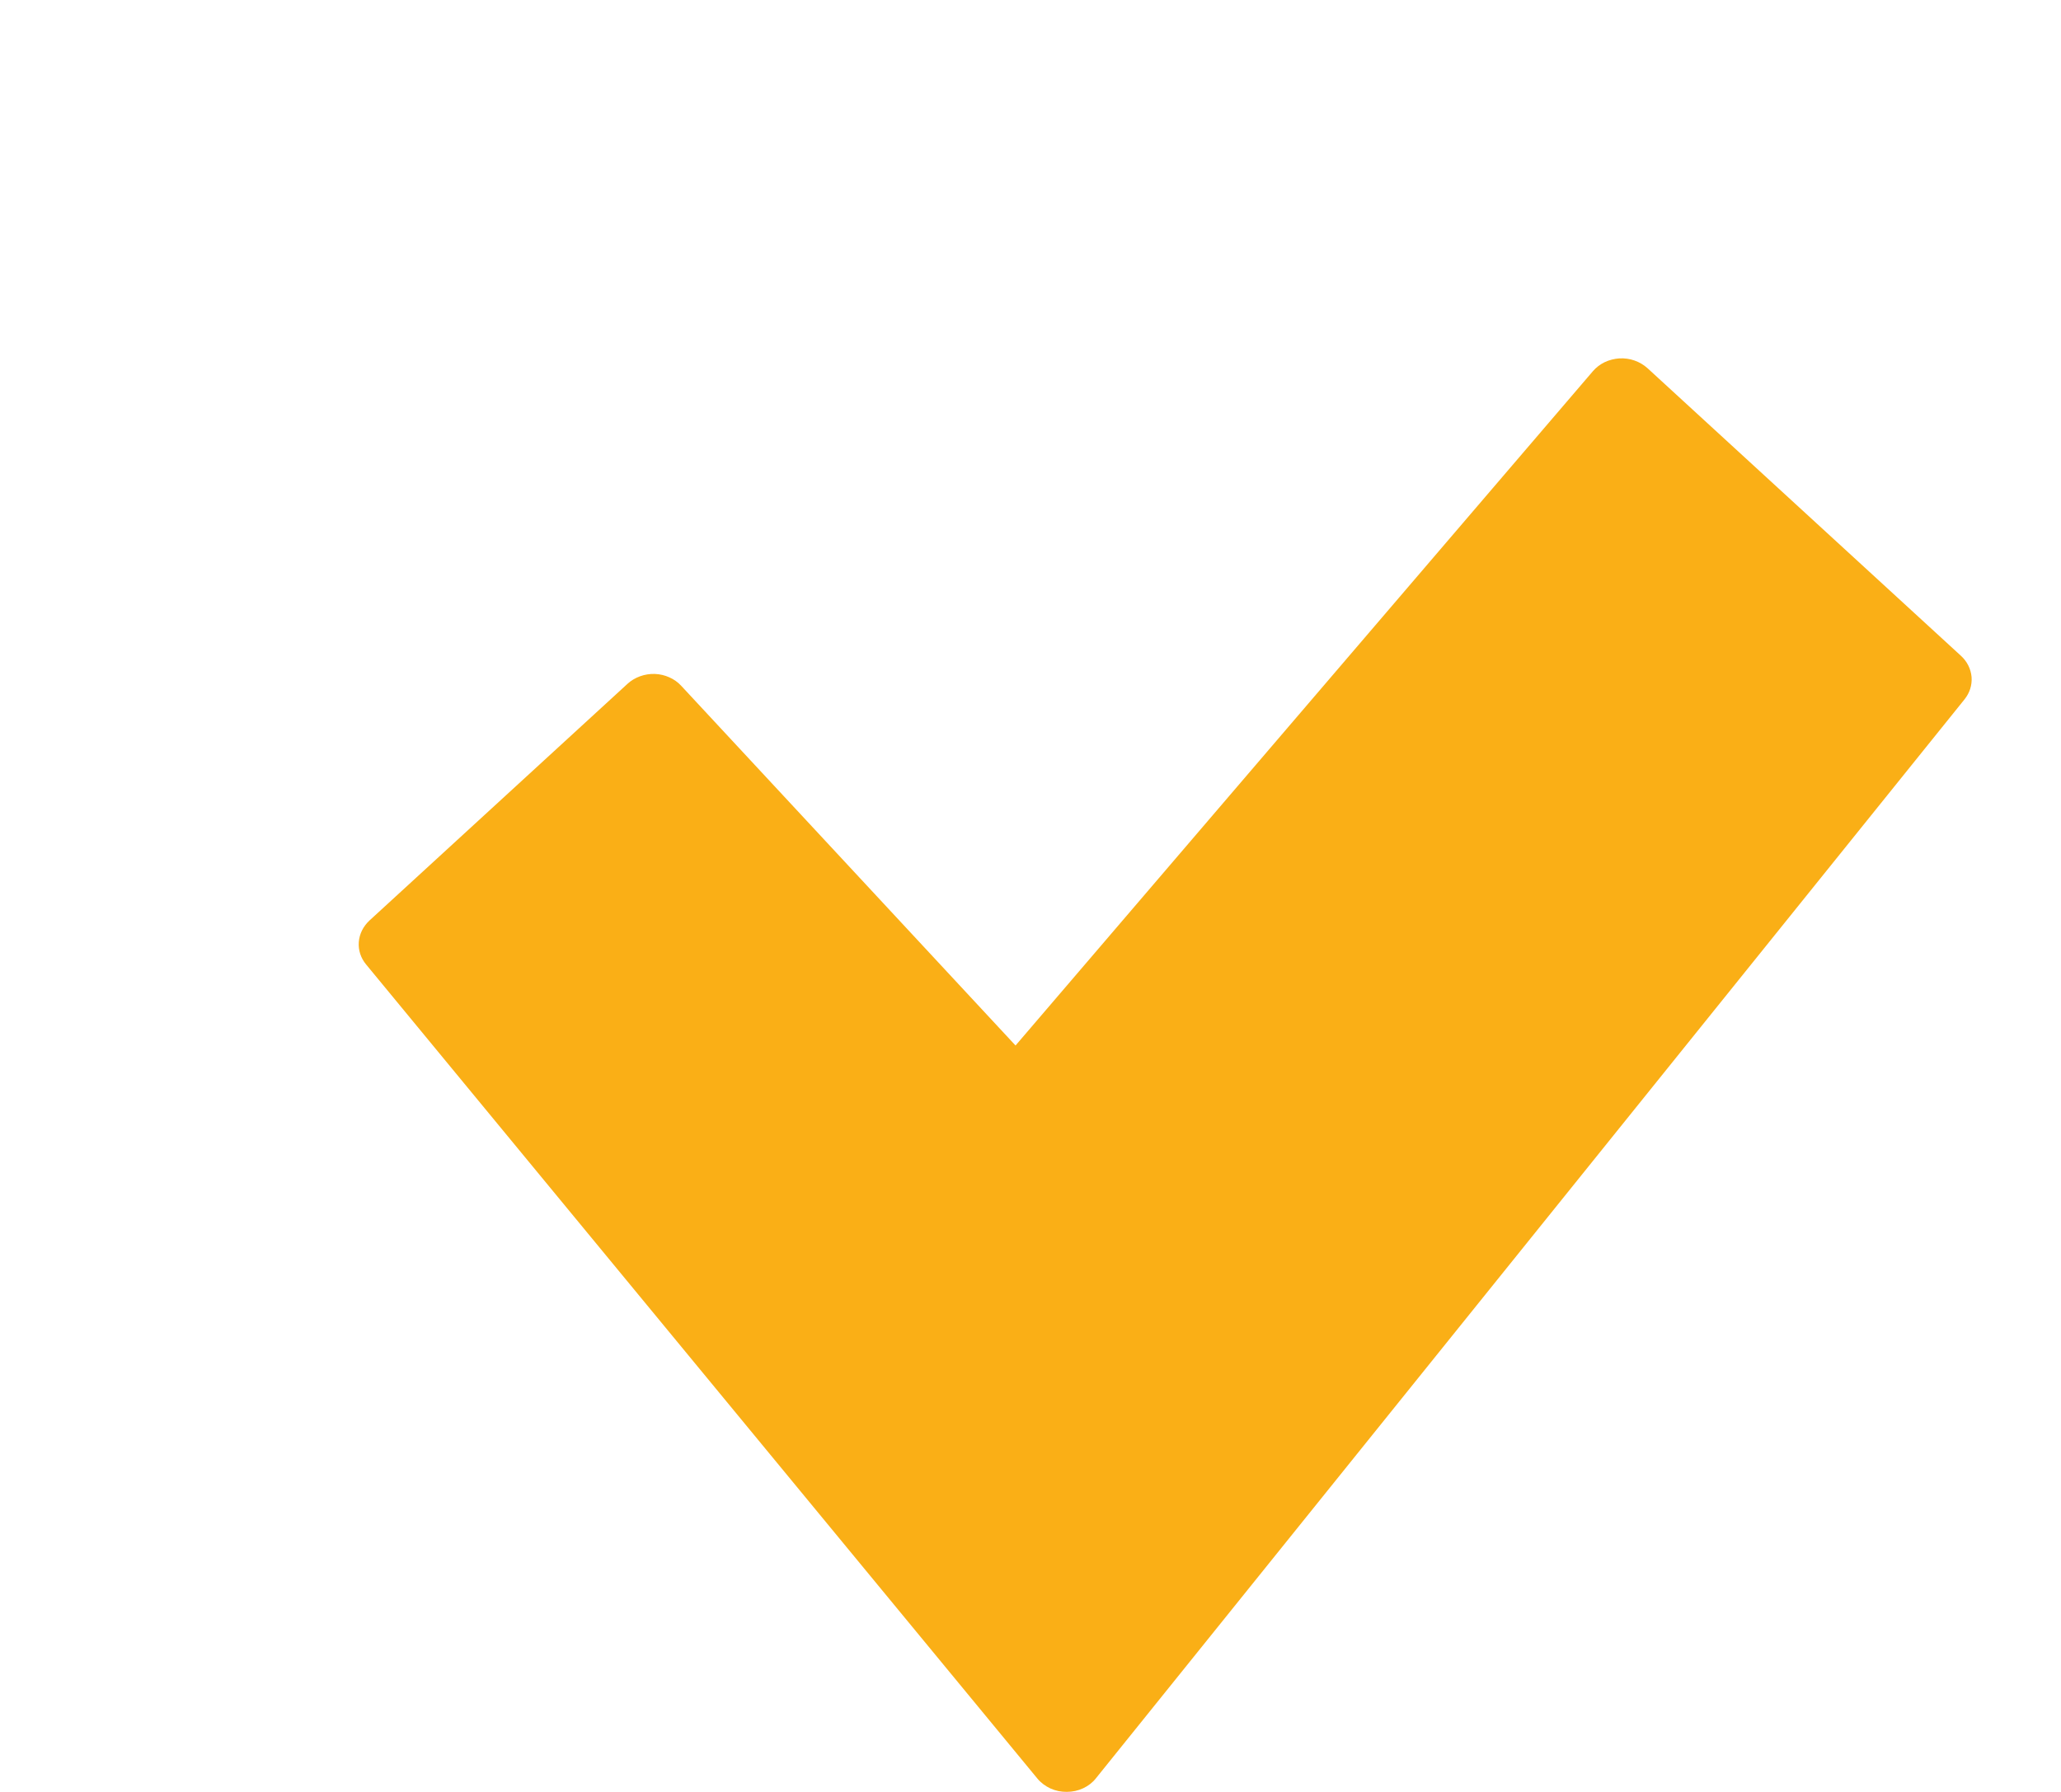 <svg width="23" height="20" viewBox="0 0 23 20" fill="none" xmlns="http://www.w3.org/2000/svg">
<g filter="url(#filter0_di_19_150)">
<path d="M3.601 3.653L7.333 7.669L13.777 0.142C13.812 0.101 13.857 0.067 13.908 0.042C13.959 0.018 14.015 0.004 14.072 0C14.13 -0.003 14.188 0.005 14.241 0.024C14.295 0.043 14.344 0.072 14.385 0.109L17.884 3.32C17.953 3.383 17.994 3.467 18.002 3.556C18.009 3.646 17.981 3.734 17.923 3.806L8.23 15.848C8.193 15.895 8.144 15.933 8.088 15.959C8.031 15.986 7.969 15.999 7.905 16C7.842 16 7.779 15.987 7.722 15.961C7.666 15.935 7.616 15.898 7.578 15.852L0.086 6.765C0.026 6.693 -0.003 6.604 0.004 6.514C0.011 6.424 0.053 6.34 0.122 6.275L3.004 3.631C3.043 3.595 3.091 3.567 3.143 3.548C3.195 3.529 3.252 3.52 3.308 3.522C3.364 3.524 3.419 3.537 3.47 3.56C3.52 3.582 3.565 3.614 3.601 3.653Z" fill="#FAAF16"/>
</g>
<defs>
<filter id="filter0_di_19_150" x="0.003" y="-0" width="22" height="20" filterUnits="userSpaceOnUse" color-interpolation-filters="sRGB">
<feFlood flood-opacity="0" result="BackgroundImageFix"/>
<feColorMatrix in="SourceAlpha" type="matrix" values="0 0 0 0 0 0 0 0 0 0 0 0 0 0 0 0 0 0 127 0" result="hardAlpha"/>
<feOffset dx="3" dy="3"/>
<feGaussianBlur stdDeviation="0.5"/>
<feComposite in2="hardAlpha" operator="out"/>
<feColorMatrix type="matrix" values="0 0 0 0 0 0 0 0 0 0 0 0 0 0 0 0 0 0 0.2 0"/>
<feBlend mode="normal" in2="BackgroundImageFix" result="effect1_dropShadow_19_150"/>
<feBlend mode="normal" in="SourceGraphic" in2="effect1_dropShadow_19_150" result="shape"/>
<feColorMatrix in="SourceAlpha" type="matrix" values="0 0 0 0 0 0 0 0 0 0 0 0 0 0 0 0 0 0 127 0" result="hardAlpha"/>
<feOffset dx="1" dy="1"/>
<feGaussianBlur stdDeviation="0.5"/>
<feComposite in2="hardAlpha" operator="arithmetic" k2="-1" k3="1"/>
<feColorMatrix type="matrix" values="0 0 0 0 0 0 0 0 0 0 0 0 0 0 0 0 0 0 0.4 0"/>
<feBlend mode="normal" in2="shape" result="effect2_innerShadow_19_150"/>
</filter>
</defs>
</svg>
